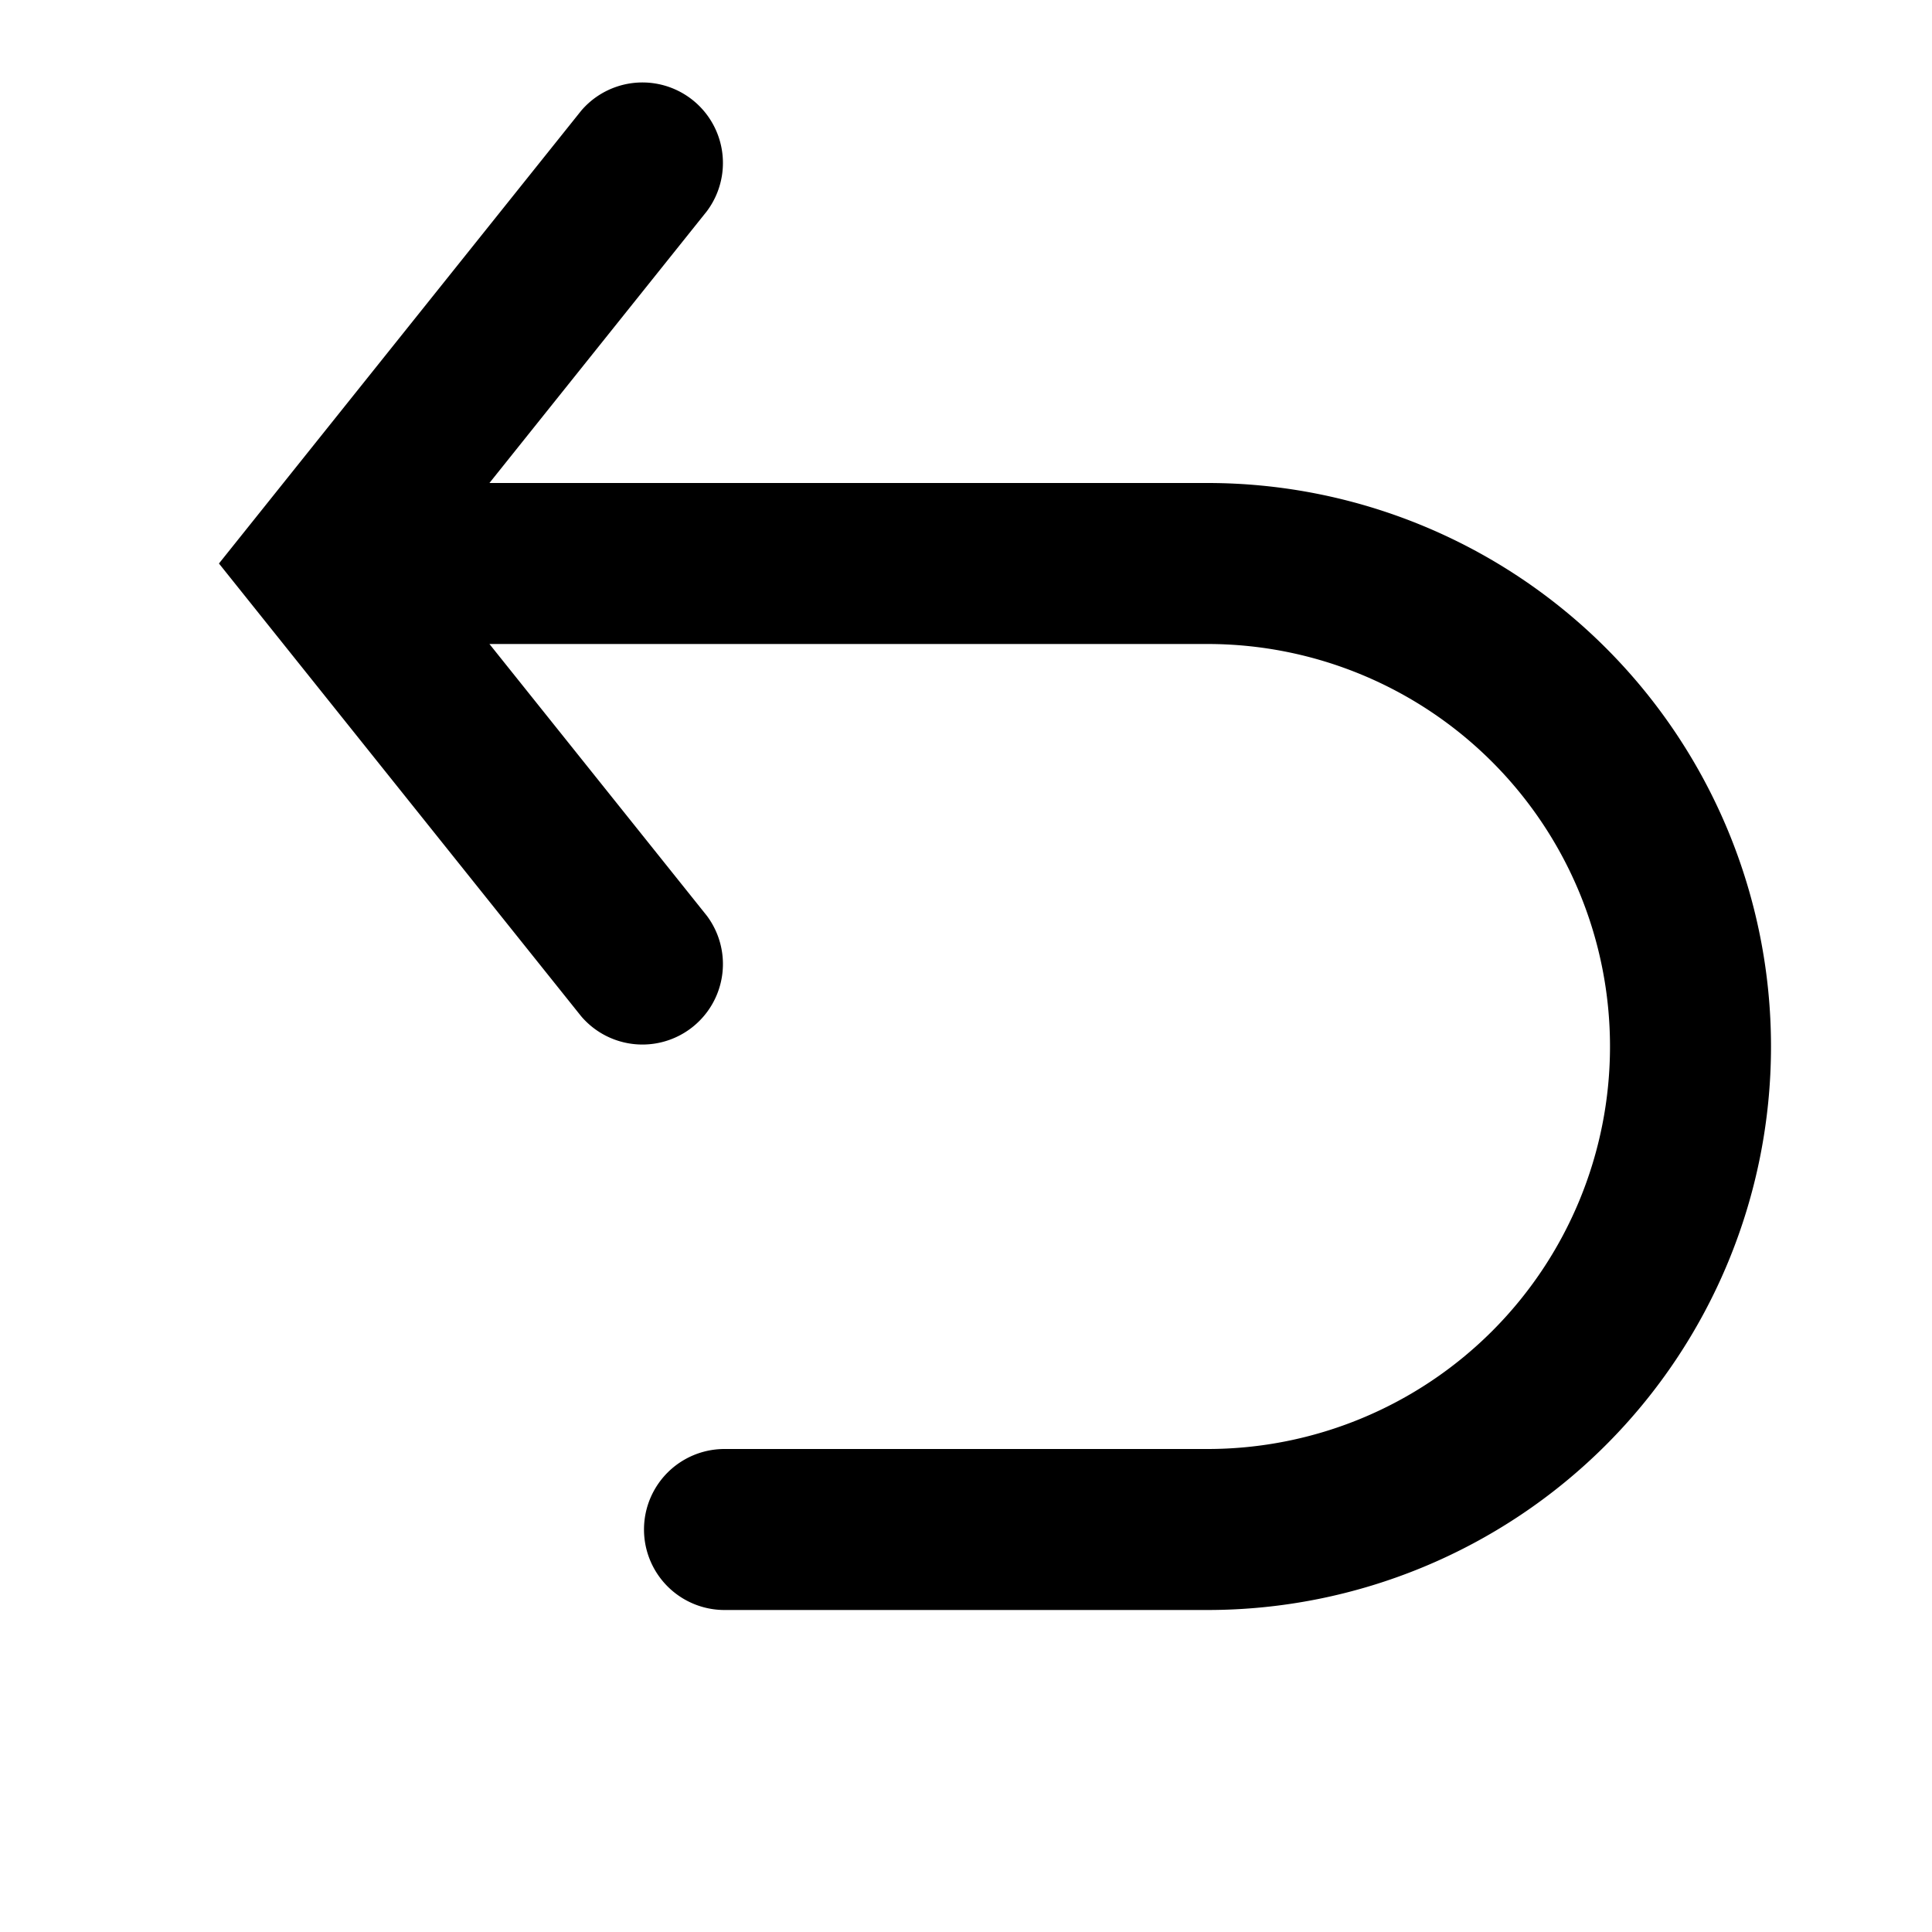 <svg xmlns="http://www.w3.org/2000/svg" viewBox="0 0 24 24"><path  fill="currentColor" d="m6.08 8 2.7 3.375a1 1 0 0 1-1.56 1.25L2.72 7l4.5-5.625a1 1 0 0 1 1.56 1.25L6.08 6H15a7 7 0 1 1 0 14H9a1 1 0 1 1 0-2h6a5 5 0 1 0 0-10H6.08Z"/></svg>